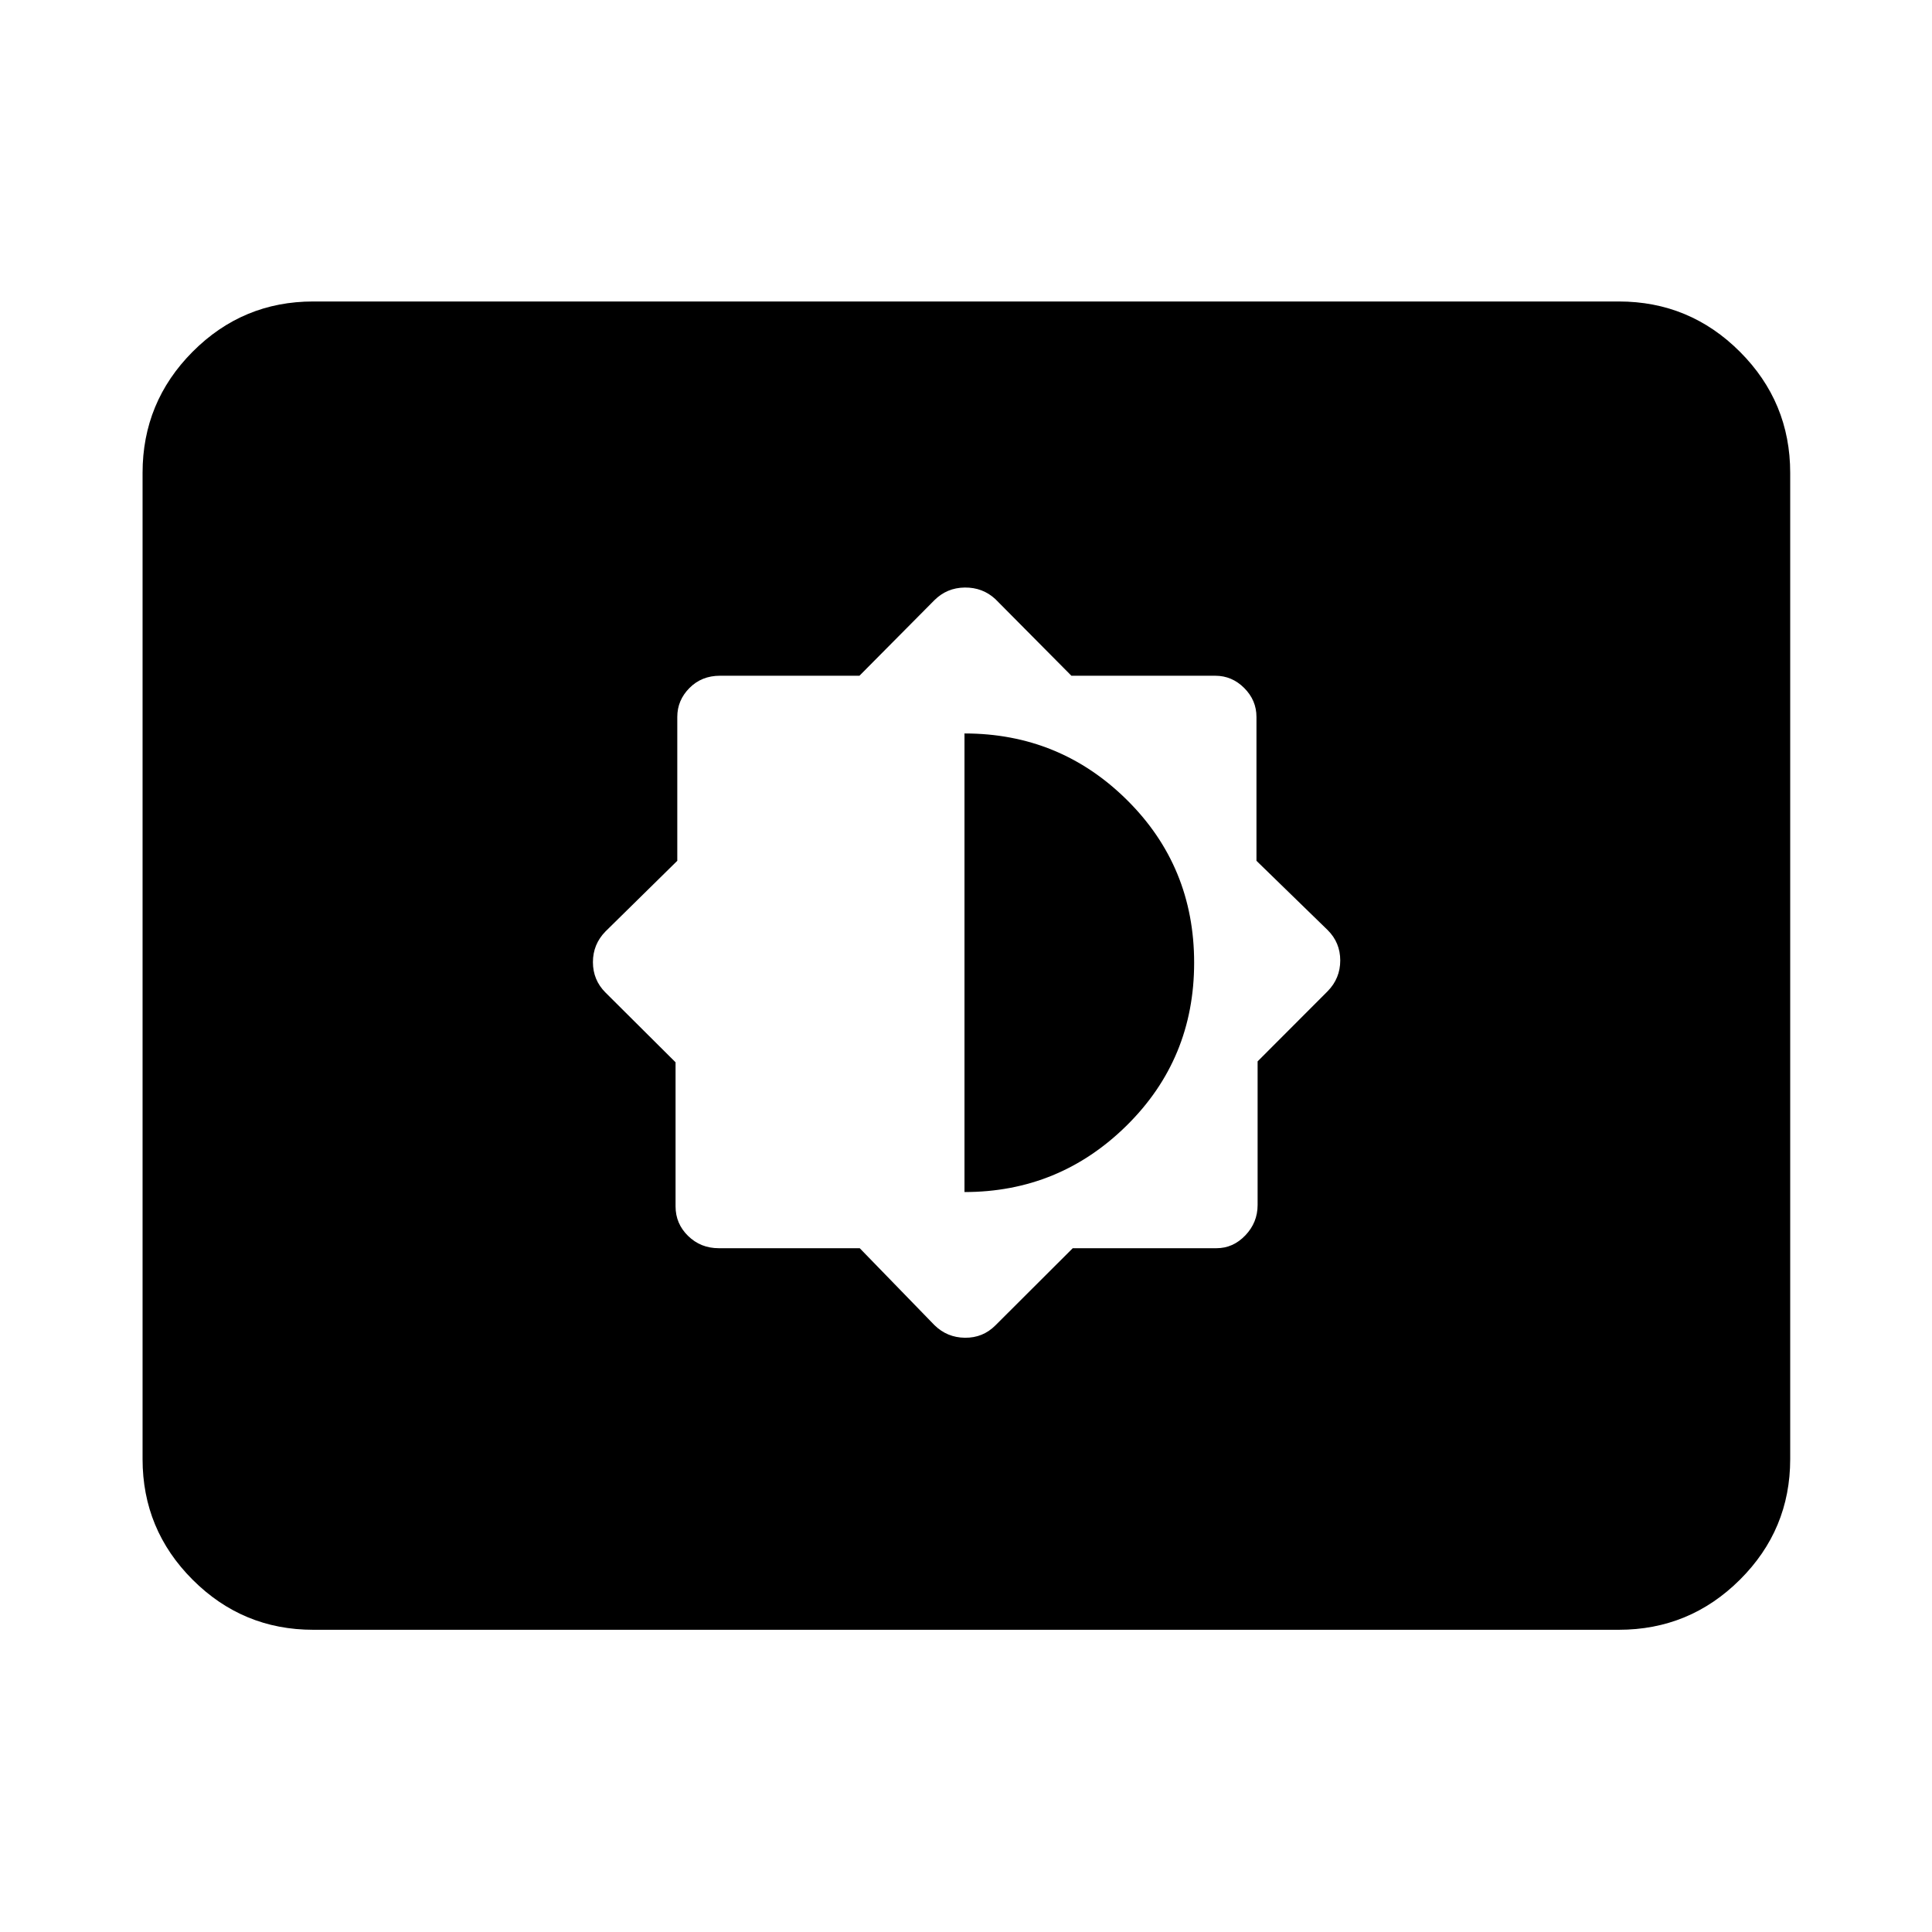 <svg xmlns="http://www.w3.org/2000/svg" height="40" viewBox="0 -960 960 960" width="40"><path d="m427.2-339.77 37.07 38.17q6.31 6.23 15.21 6.32 8.9.1 15.12-6.13l38.44-38.36h71.41q8.27 0 14.36-6.39t6.09-15.08v-71.37l34.83-34.89q6.23-6.38 6.23-15.25 0-8.87-6.23-15.08l-35.4-34.44v-71.51q0-8.27-6.09-14.36t-14.36-6.09h-71.51L494.6-662.3q-6.31-5.85-15.21-5.76-8.9.1-15.13 6.33l-37.2 37.5h-69.33q-9.09 0-15.14 6.09-6.05 6.09-6.05 14.36v71.51l-35.69 35.11q-6.23 6.37-6.23 15.24 0 8.87 6.23 15.1l34.83 34.67v71.57q0 8.63 6.24 14.72t15.23 6.09h70.05Zm52.05-27.91v-227.87q47.37 0 80.74 33.06t33.37 80.86q0 47.81-33.51 80.88-33.51 33.07-80.6 33.07Zm-323.6 217.51q-35.06 0-59.94-24.88-24.87-24.87-24.87-59.94v-490.02q0-35.22 24.87-60.21 24.88-24.98 59.94-24.98h648.7q35.22 0 60.2 24.98 24.99 24.99 24.99 60.21v490.02q0 35.07-24.99 59.94-24.98 24.88-60.2 24.88h-648.7Z"/></svg>